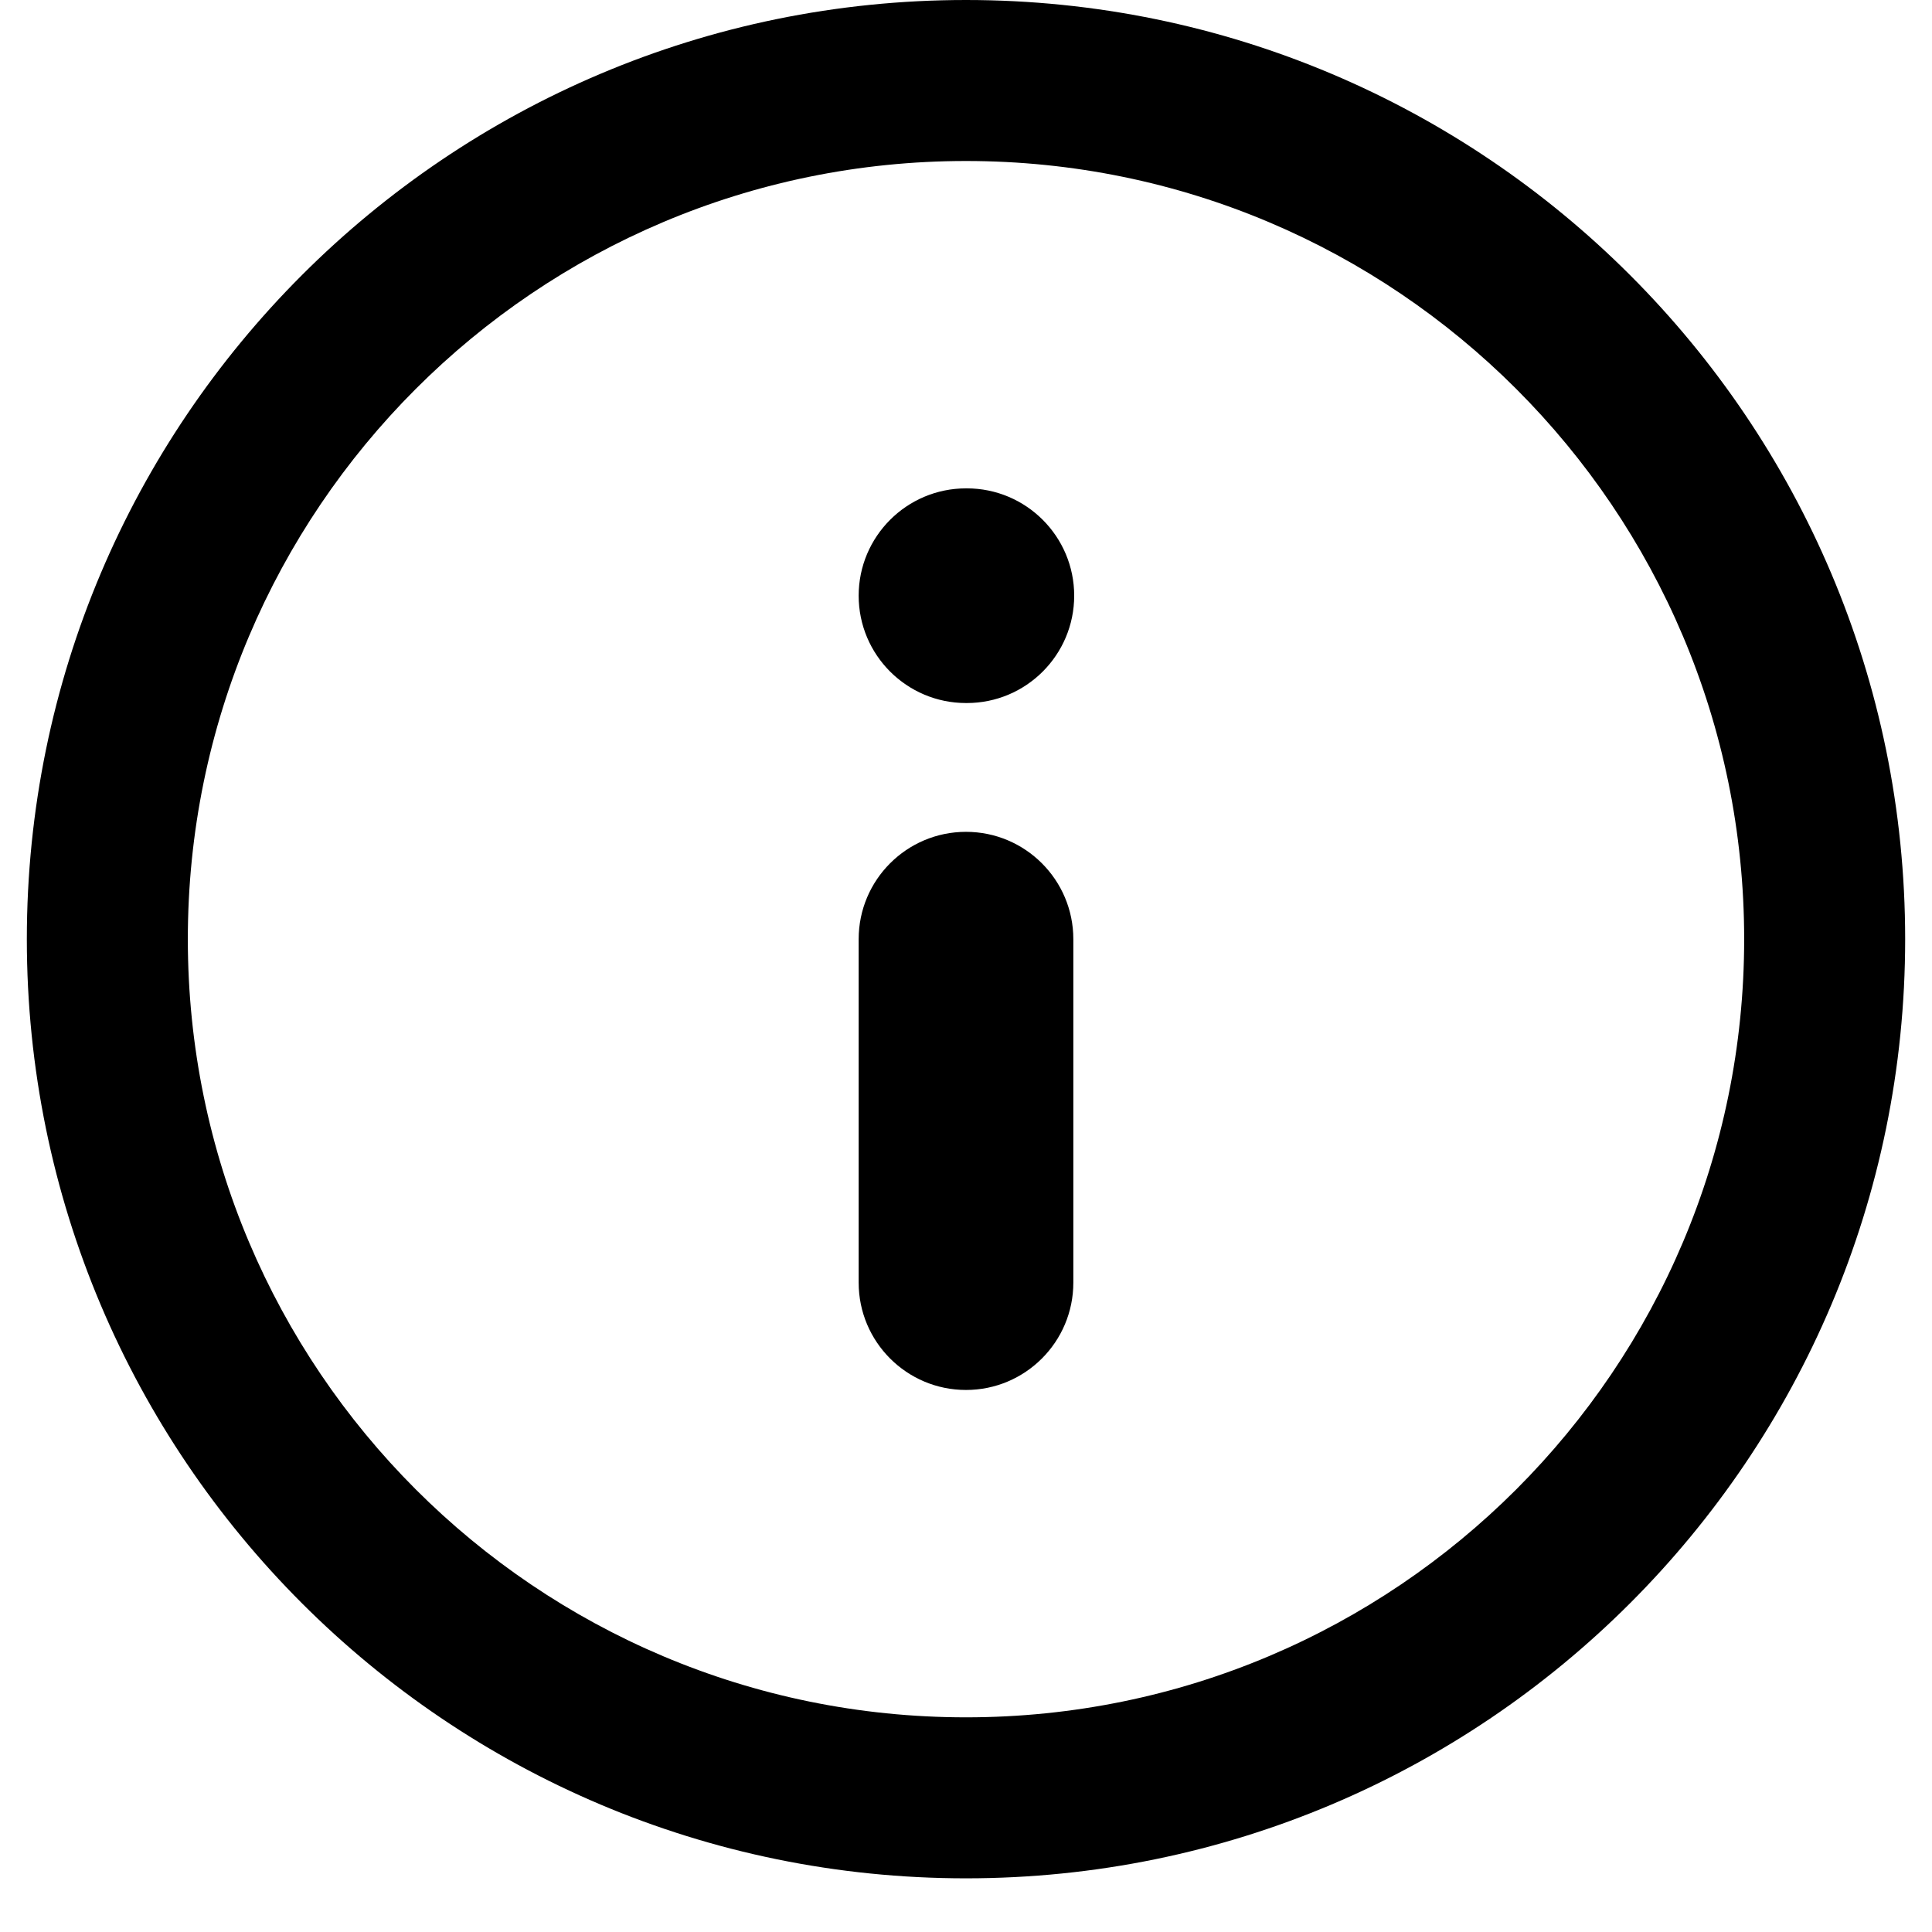 <svg width="18" height="18" viewBox="0 0 18 18" fill="none" xmlns="http://www.w3.org/2000/svg"><path fill-rule="evenodd" clip-rule="evenodd" d="M9 1.5C4.996 1.5 1.75 4.746 1.75 8.75C1.75 12.754 4.996 16 9 16C13.004 16 16.25 12.754 16.25 8.75C16.25 4.746 13.004 1.5 9 1.5ZM0.25 8.75C0.25 3.918 4.168 0 9 0C13.832 0 17.75 3.918 17.75 8.75C17.75 13.582 13.832 17.5 9 17.5C4.168 17.5 0.25 13.582 0.25 8.75ZM9 7.75C9.552 7.75 10 8.198 10 8.75V11.95C10 12.502 9.552 12.95 9 12.95C8.448 12.95 8 12.502 8 11.95V8.75C8 8.198 8.448 7.75 9 7.75ZM9 4.55C8.448 4.55 8 4.998 8 5.55C8 6.102 8.448 6.55 9 6.55H9.008C9.56 6.55 10.008 6.102 10.008 5.55C10.008 4.998 9.56 4.55 9.008 4.55H9Z" fill="currentColor"/></svg>